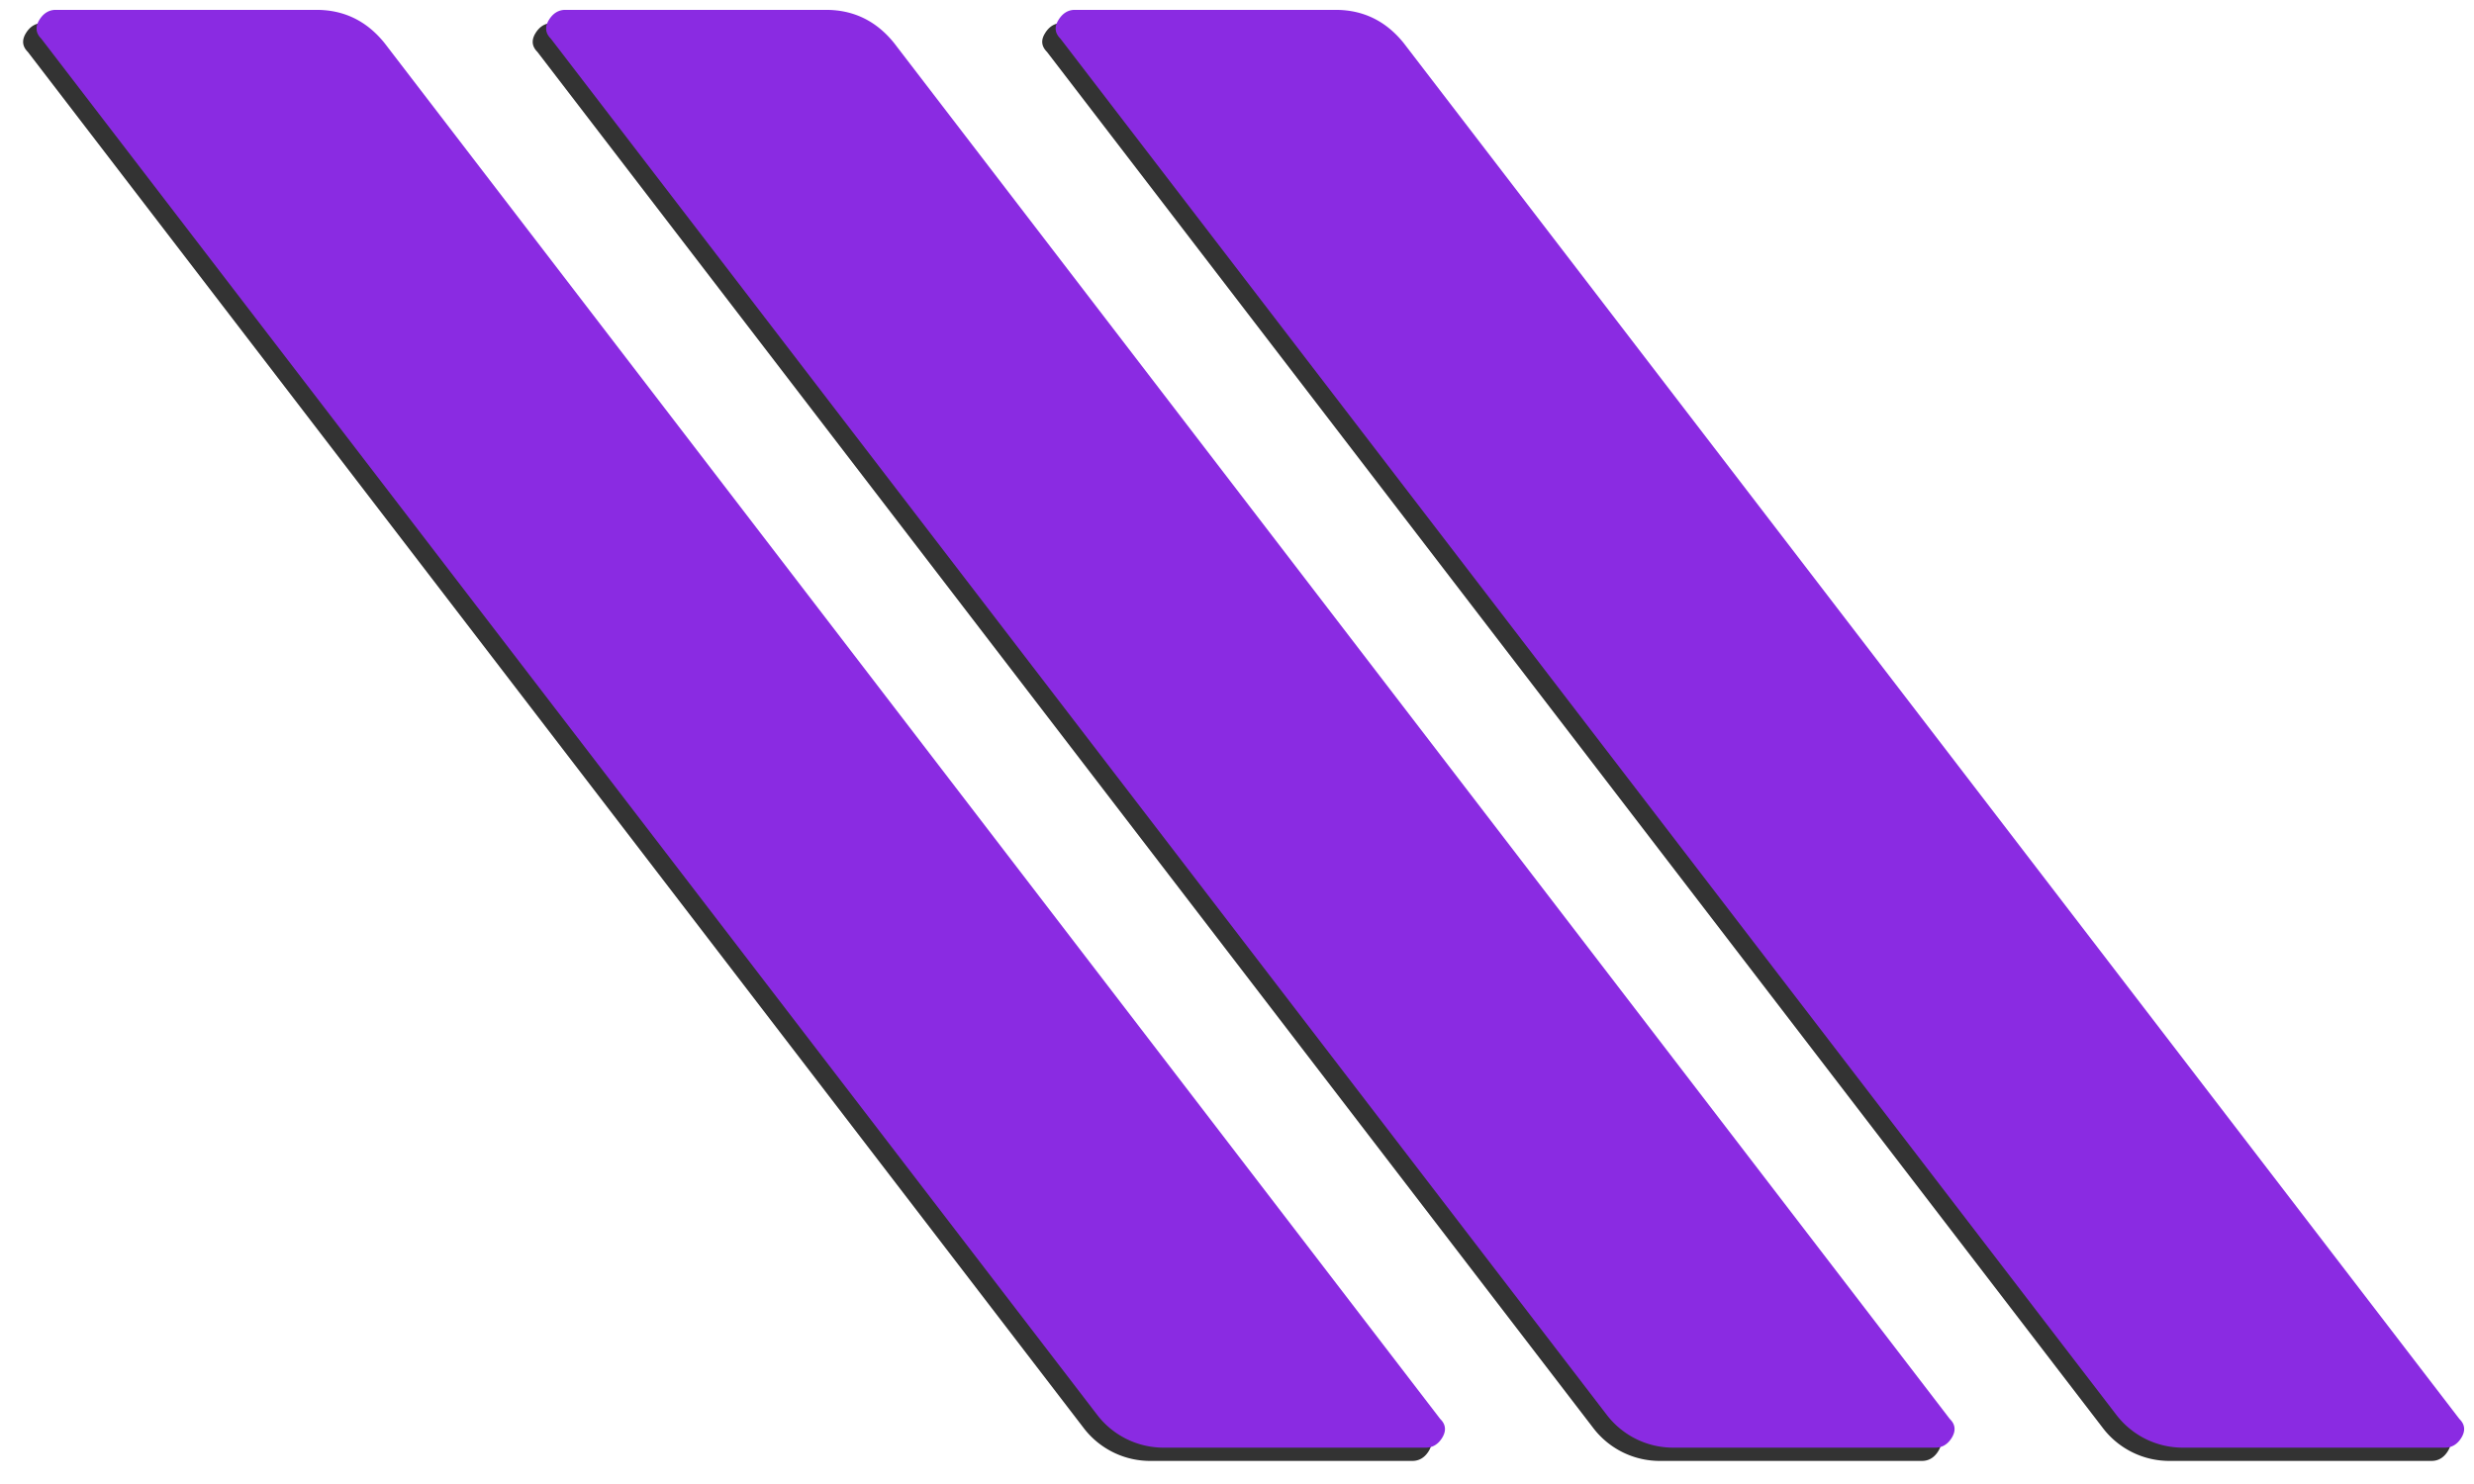 <?xml version="1.0" encoding="UTF-8" standalone="no"?>
<svg
   viewBox="0 0 15.293 9.177"
   version="1.1"
   id="svg1"
   sodipodi:docname="dashes-opt.svg"
   width="15.293"
   height="9.177"
   inkscape:version="1.4 (e7c3feb1, 2024-10-09)"
   xmlns:inkscape="http://www.inkscape.org/namespaces/inkscape"
   xmlns:sodipodi="http://sodipodi.sourceforge.net/DTD/sodipodi-0.dtd"
   xmlns="http://www.w3.org/2000/svg"
   xmlns:svg="http://www.w3.org/2000/svg">
  <defs
     id="defs1">
    <filter
       inkscape:collect="always"
       style="color-interpolation-filters:sRGB"
       id="filter2"
       x="-0.01"
       y="-0.016"
       width="1.019"
       height="1.032">
      <feGaussianBlur
         inkscape:collect="always"
         stdDeviation="0.06"
         id="feGaussianBlur2" />
    </filter>
  </defs>
  <sodipodi:namedview
     id="namedview1"
     pagecolor="#ffffff"
     bordercolor="#000000"
     borderopacity="0.25"
     inkscape:showpageshadow="2"
     inkscape:pageopacity="0.0"
     inkscape:pagecheckerboard="0"
     inkscape:deskcolor="#d1d1d1"
     inkscape:zoom="36.31041"
     inkscape:cx="14.98193"
     inkscape:cy="5.2739697"
     inkscape:window-width="1968"
     inkscape:window-height="1124"
     inkscape:window-x="0"
     inkscape:window-y="48"
     inkscape:window-maximized="0"
     inkscape:current-layer="svg1" />
  <path
     fill="#8a2be2"
     d="m 8.82,8.856 c 0.034,0.033 0.038,0.072 0.013,0.114 -0.025,0.042 -0.06,0.063 -0.102,0.063 h -1.612 a 0.517,0.517 0 0 1 -0.42,-0.203 l -6.527,-8.509 c -0.034,-0.034 -0.038,-0.072 -0.013,-0.114 0.025,-0.042 0.06,-0.064 0.102,-0.064 h 1.612 c 0.17,0 0.31,0.068 0.42,0.204 z m 6.3,0 c 0.034,0.033 0.038,0.072 0.013,0.114 -0.025,0.042 -0.06,0.063 -0.102,0.063 h -1.613 a 0.517,0.517 0 0 1 -0.419,-0.203 l -6.527,-8.509 c -0.034,-0.034 -0.039,-0.072 -0.013,-0.114 0.025,-0.042 0.06,-0.064 0.101,-0.064 h 1.613 c 0.17,0 0.31,0.068 0.42,0.204 z m -3.15,0 c 0.034,0.033 0.038,0.072 0.013,0.114 -0.025,0.042 -0.06,0.063 -0.102,0.063 h -1.612 a 0.517,0.517 0 0 1 -0.42,-0.203 l -6.527,-8.509 c -0.034,-0.034 -0.038,-0.072 -0.013,-0.114 0.025,-0.042 0.06,-0.064 0.102,-0.064 h 1.612 c 0.17,0 0.31,0.068 0.42,0.204 z"
     font-family="VALORANT"
     font-size="12.7px"
     style="-inkscape-font-specification:VALORANT;text-align:center;fill:#000000;fill-opacity:0.8;filter:url(#filter2)"
     text-anchor="middle"
     id="path2" />
  <path
     fill="#8a2be2"
     d="m 8.903,8.774 c 0.034,0.033 0.038,0.072 0.013,0.114 -0.025,0.042 -0.06,0.063 -0.102,0.063 h -1.612 a 0.517,0.517 0 0 1 -0.42,-0.203 L 0.255,0.239 c -0.034,-0.034 -0.038,-0.072 -0.013,-0.114 0.025,-0.042 0.06,-0.064 0.102,-0.064 H 1.956 c 0.17,0 0.31,0.068 0.42,0.204 z m 6.3,0 c 0.034,0.033 0.038,0.072 0.013,0.114 -0.025,0.042 -0.06,0.063 -0.102,0.063 h -1.613 a 0.517,0.517 0 0 1 -0.419,-0.203 l -6.527,-8.509 c -0.034,-0.034 -0.039,-0.072 -0.013,-0.114 0.025,-0.042 0.06,-0.064 0.101,-0.064 h 1.613 c 0.17,0 0.31,0.068 0.42,0.204 z m -3.15,0 c 0.034,0.033 0.038,0.072 0.013,0.114 -0.025,0.042 -0.06,0.063 -0.102,0.063 h -1.612 a 0.517,0.517 0 0 1 -0.42,-0.203 l -6.527,-8.509 c -0.034,-0.034 -0.038,-0.072 -0.013,-0.114 0.025,-0.042 0.06,-0.064 0.102,-0.064 h 1.612 c 0.17,0 0.31,0.068 0.42,0.204 z"
     font-family="VALORANT"
     font-size="12.7px"
     style="-inkscape-font-specification:VALORANT;text-align:center"
     text-anchor="middle"
     id="path1" />
</svg>
